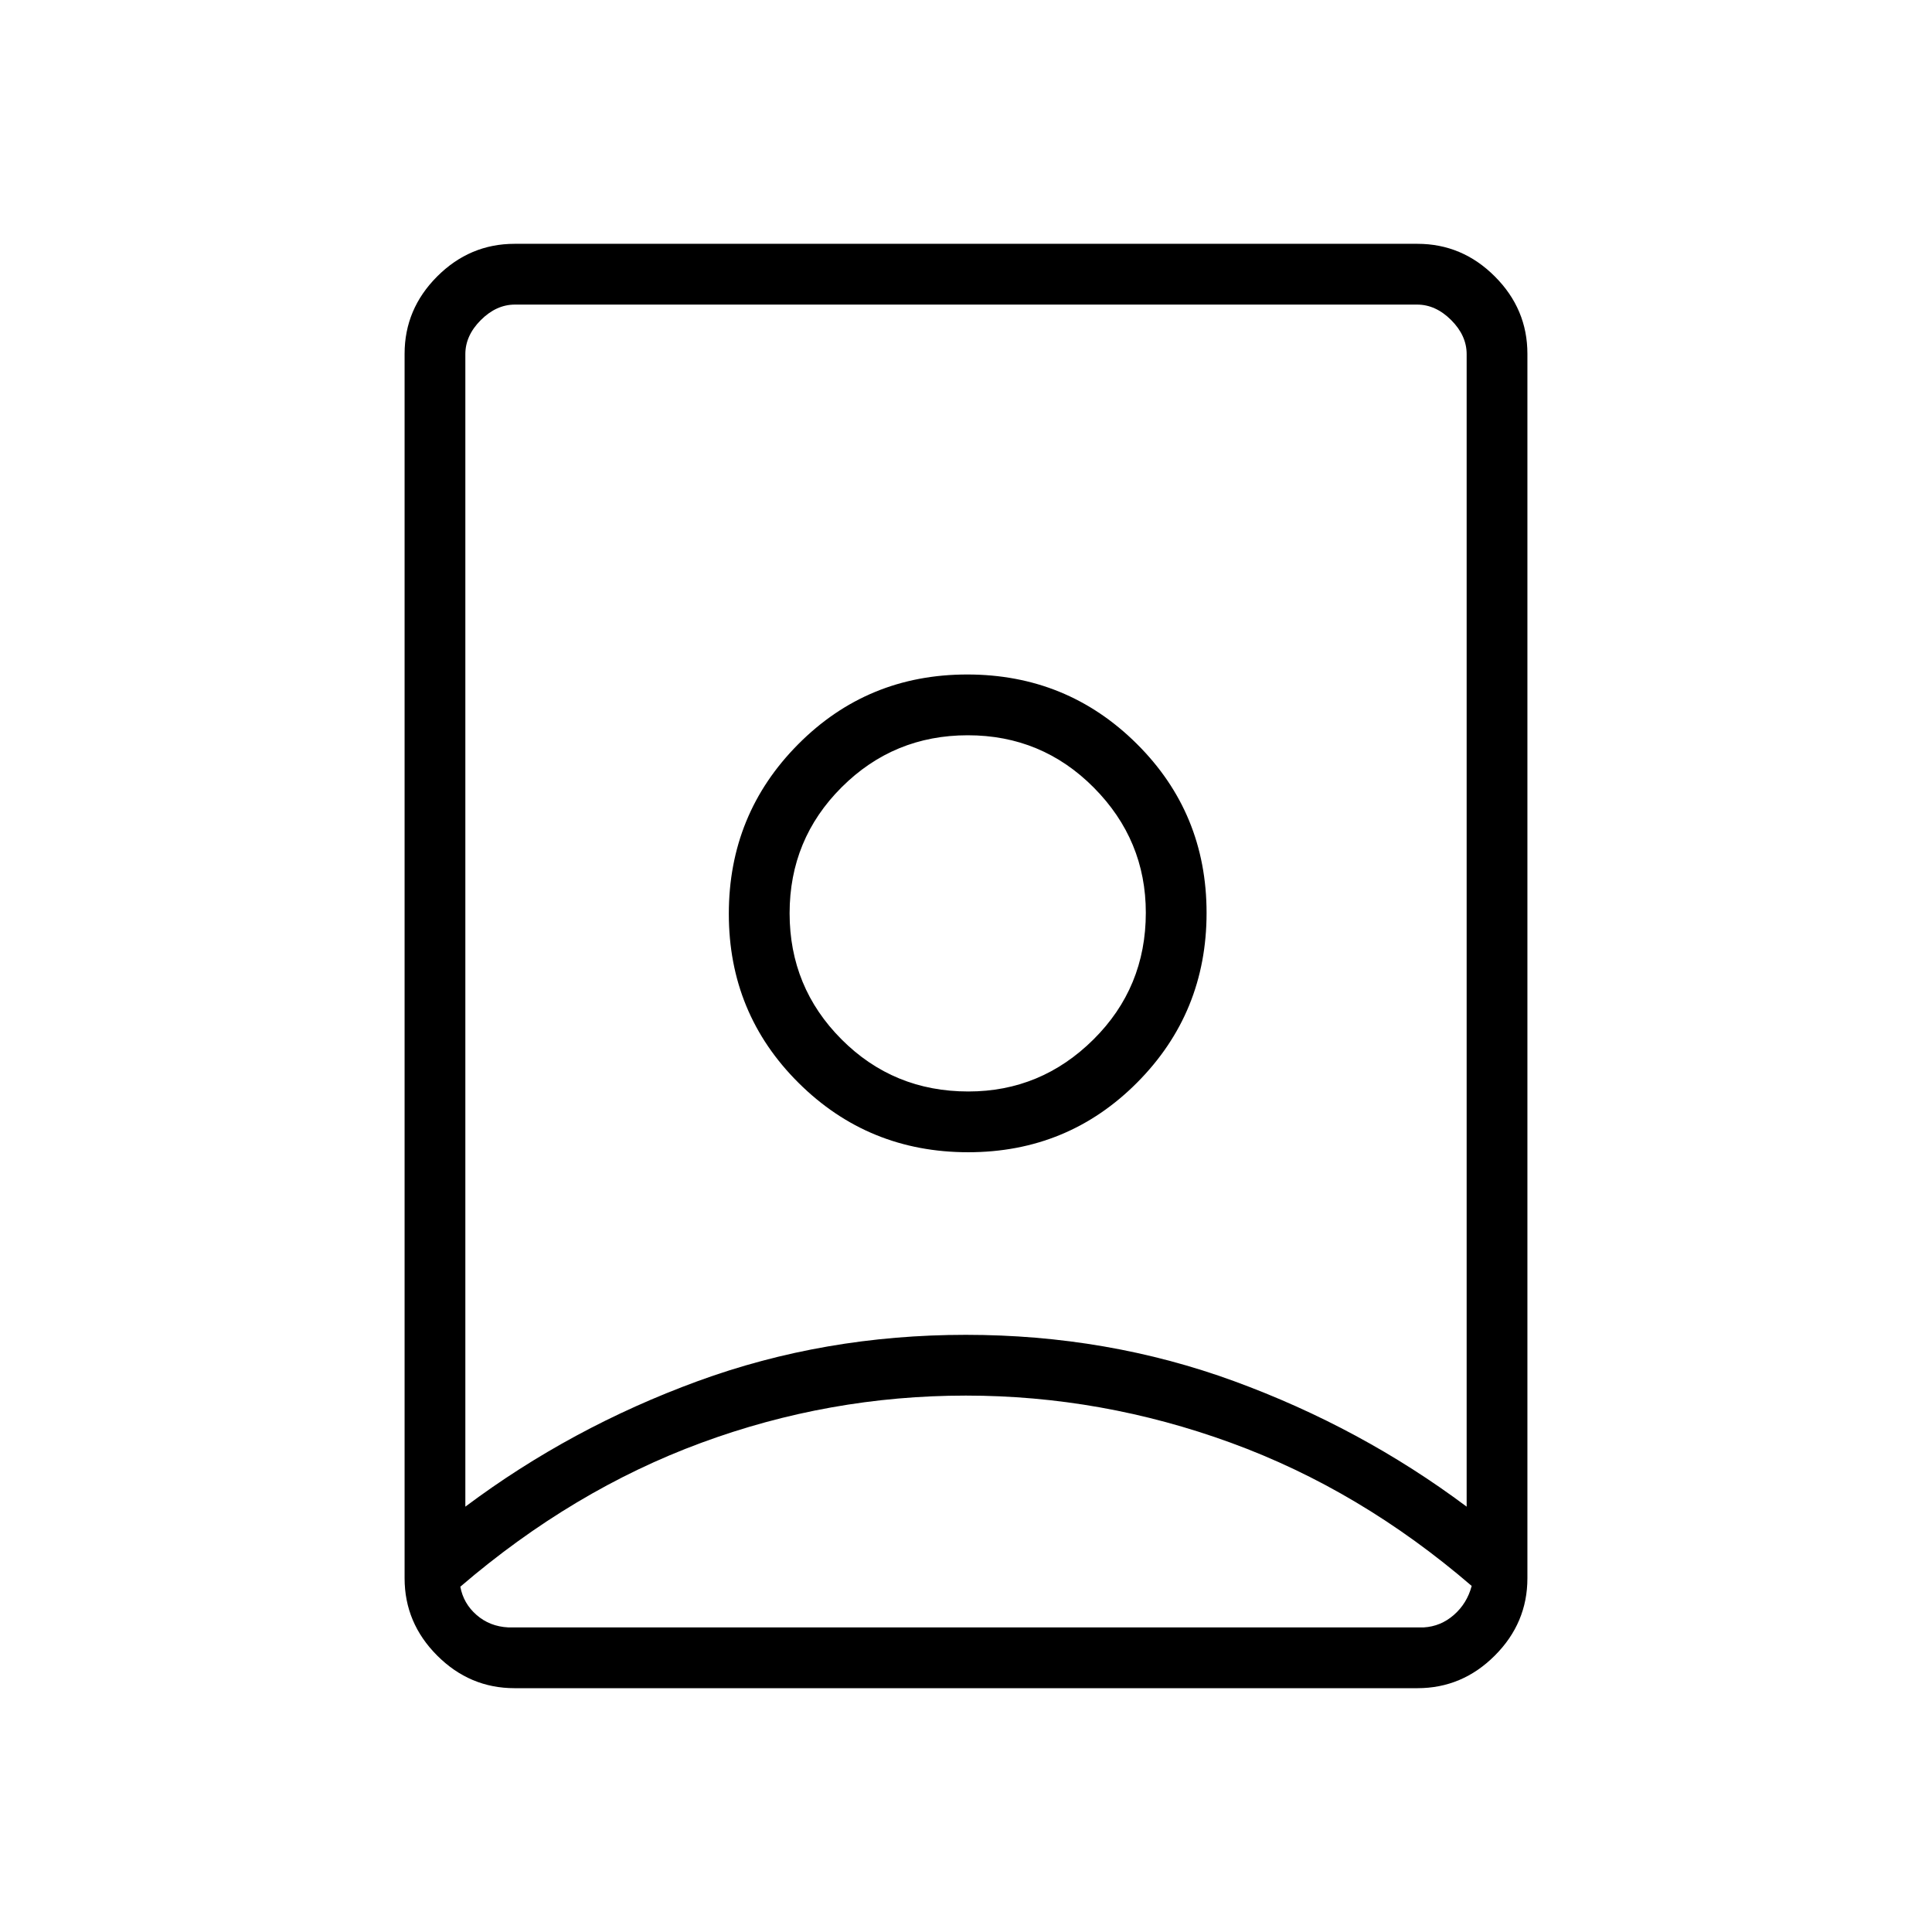 <svg xmlns="http://www.w3.org/2000/svg" height="48" viewBox="0 -960 960 960" width="48"><path d="M479.92-266.54q-67.87 0-131.57 23.5-63.7 23.5-119.62 71.46 1.54 8.35 8.08 14.06 6.54 5.71 15.77 6.17h454.84q8.46-.48 15-6.2 6.54-5.72 8.85-14.41-55.48-47.75-119.72-71.16-64.24-23.42-131.63-23.42Zm-.01-30.19q70.4 0 133.38 23.05 62.98 23.05 115.48 62.33v-572.69q0-9.23-7.69-16.92-7.7-7.69-16.93-7.69h-448.3q-9.23 0-16.93 7.69-7.69 7.69-7.69 16.92v572.69q52.45-39.28 115.37-62.33 62.92-23.05 133.31-23.05Zm1.26-120.92q-37.19 0-63-25.88-25.82-25.88-25.82-62.68 0-36.81 25.87-62.62 25.88-25.82 62.68-25.82 36.81 0 62.63 26.03 25.82 26.04 25.82 62.14 0 37.19-26.04 63.01t-62.14 25.82Zm-225.48 296.5q-22.26 0-38.45-16.2-16.2-16.2-16.2-38.44v-608.42q0-22.24 16.2-38.44 16.19-16.2 38.45-16.2h448.62q22.26 0 38.45 16.2 16.2 16.2 16.2 38.44v608.42q0 22.24-16.2 38.44-16.19 16.2-38.45 16.2H255.69Zm225.39-266.31q49.57 0 84.02-34.68 34.44-34.67 34.44-84.25 0-49.57-34.68-84.01-34.67-34.45-84.25-34.45-49.57 0-84.01 34.68-34.45 34.67-34.45 84.25 0 49.57 34.68 84.02 34.67 34.44 84.25 34.44ZM480-506.54Z"/></svg>